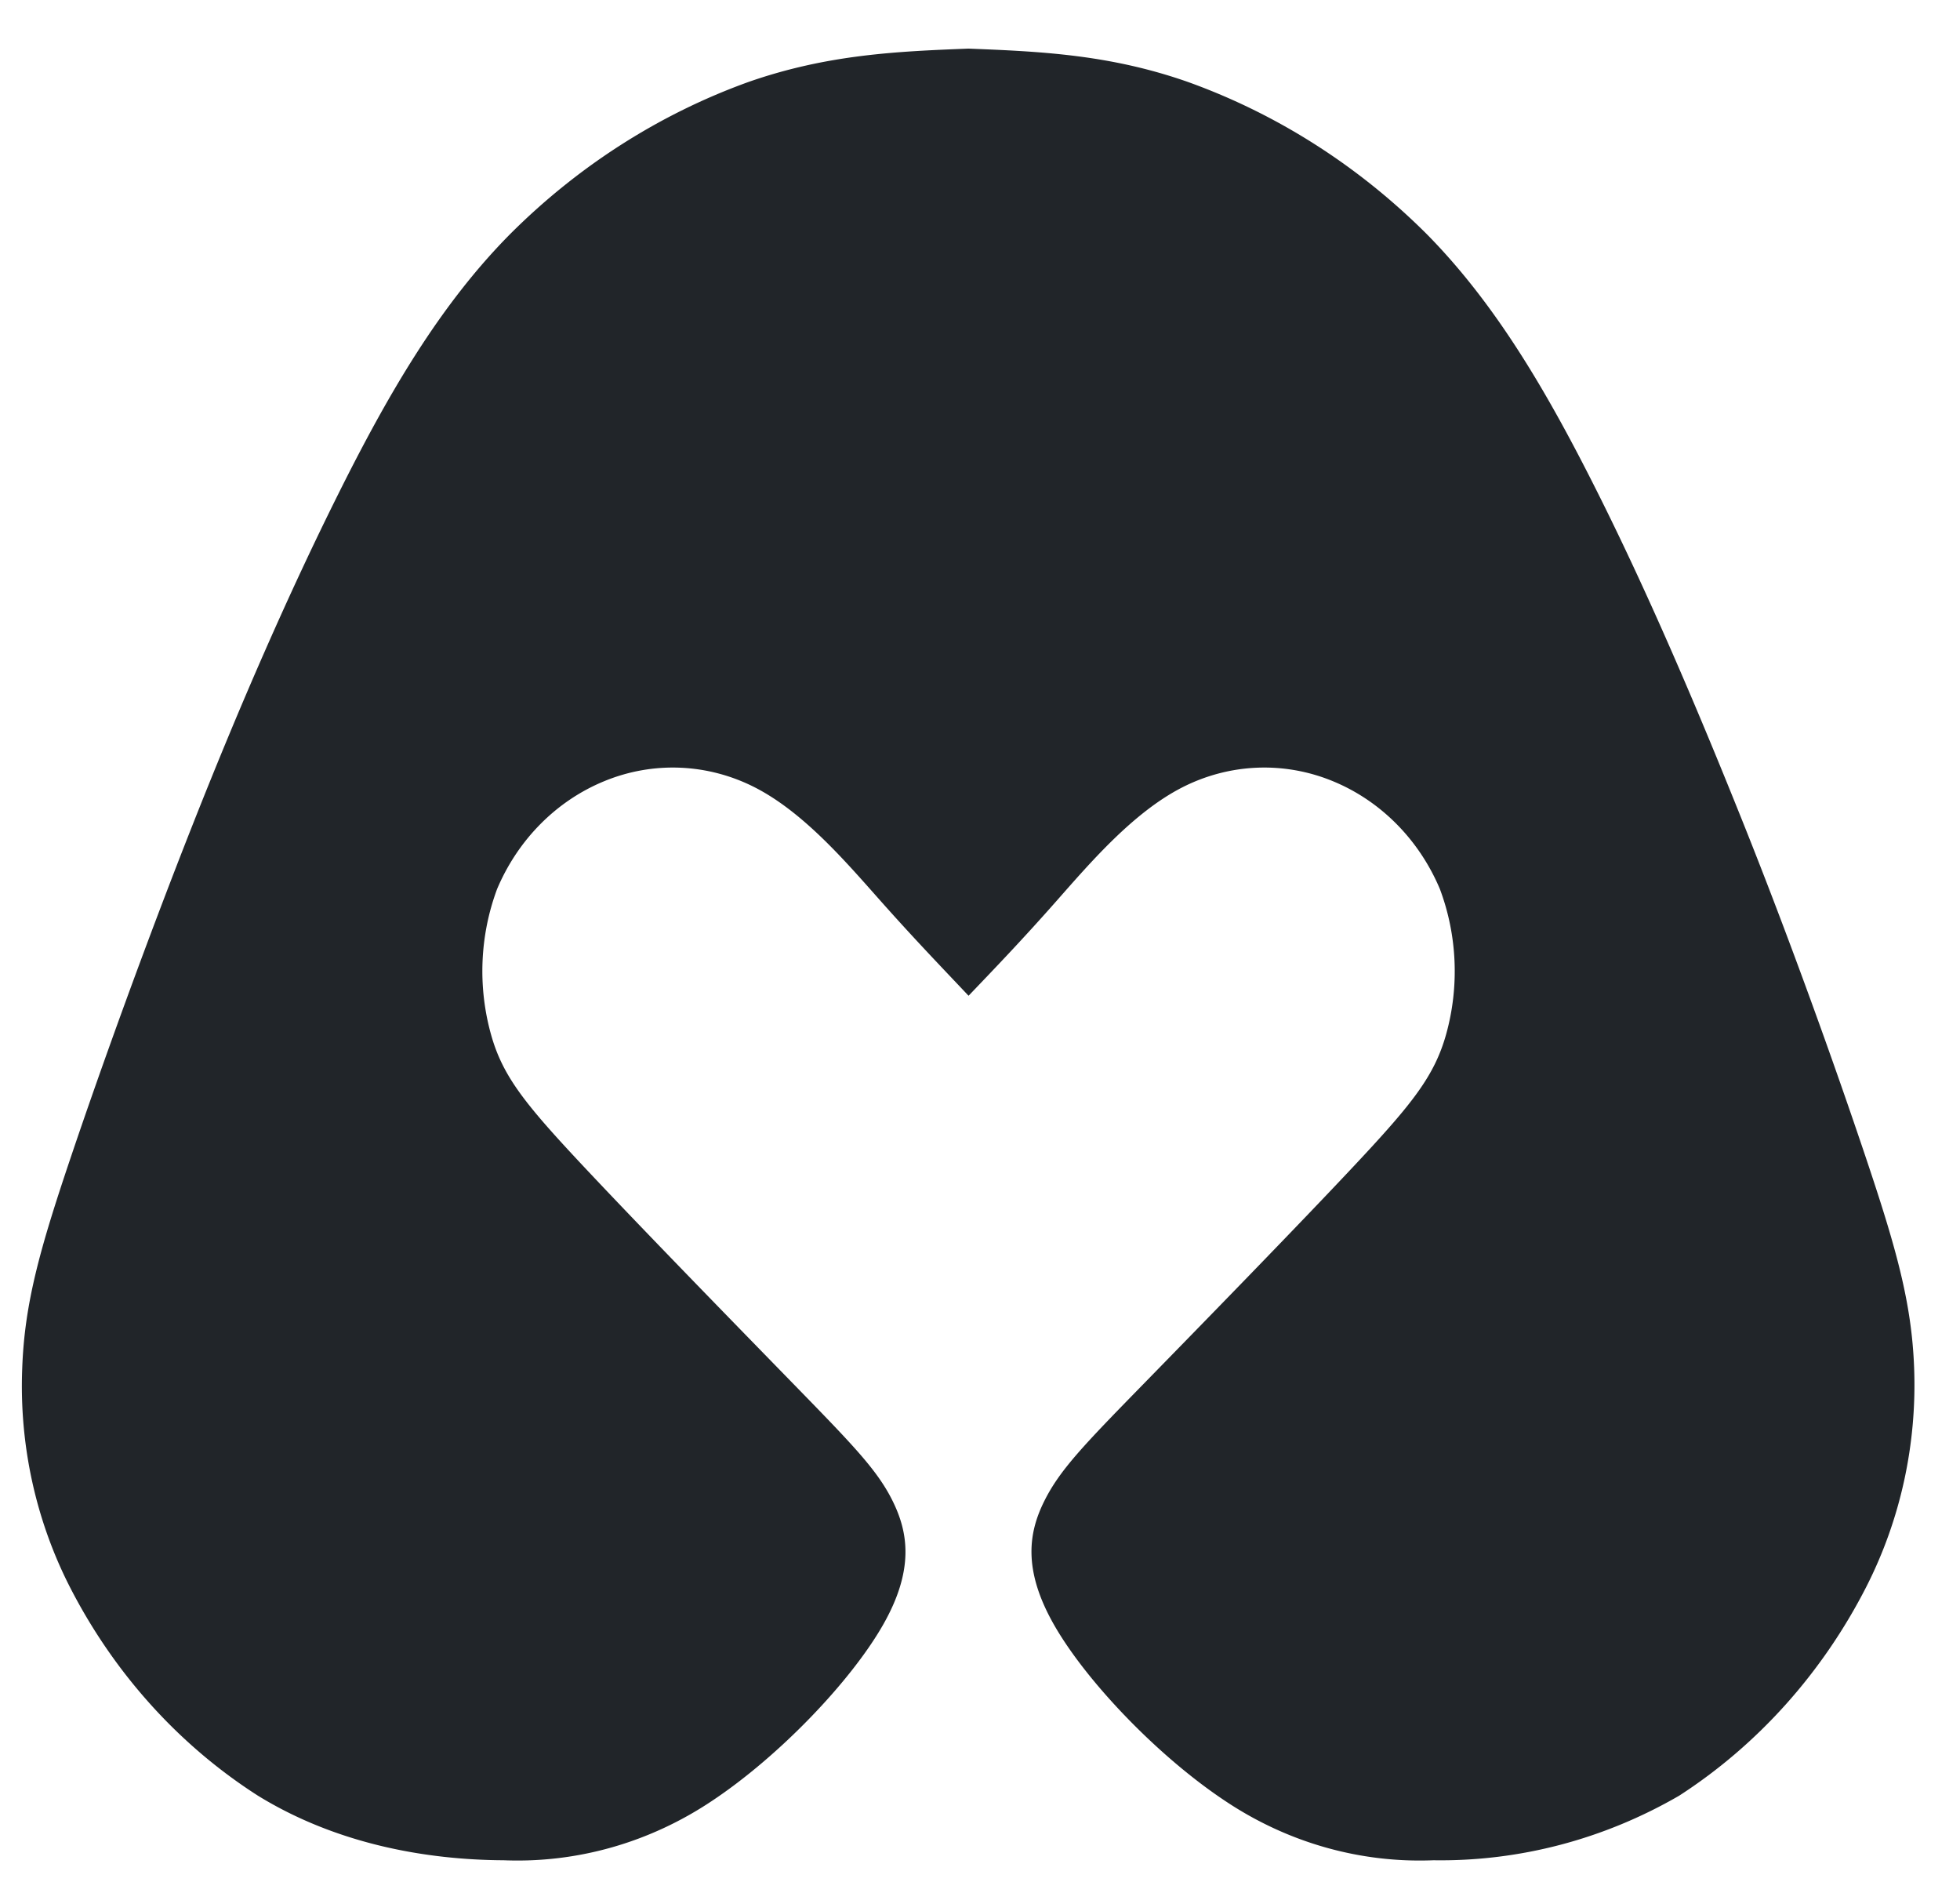 <svg xmlns="http://www.w3.org/2000/svg" data-name="Camada 1" width="199" height="191.065" style=""><rect id="backgroundrect" width="100%" height="100%" x="0" y="0" fill="none" stroke="none" class="" style=""/><defs><style>.cls-1,.cls-2{fill:#212529;}.cls-2{fill-rule:evenodd;}</style></defs><g class="currentLayer" style=""><title>Layer 1</title><path class="cls-2" d="M98.325,4.934 c-7.146,0.285 -14.279,0.57 -22.346,3.392 A66.45,70.414 0 0 0 51.801,23.755 c-7.12,7.178 -12.37,16.202 -17.429,26.339 s-9.963,21.359 -14.727,33.409 s-9.412,24.928 -12.511,34.128 s-4.649,14.71 -4.879,21.291 a40.428,42.84 0 0 0 4.853,22.2 A52.722,55.867 0 0 0 26.189,182.279 c8.029,4.939 17.147,6.514 24.946,6.554 a36.971,39.176 0 0 0 21.13,-6.011 c6.851,-4.546 14.086,-12.132 17.352,-17.817 s2.561,-9.499 1.024,-12.62 s-3.983,-5.645 -9.989,-11.806 s-15.572,-15.958 -21.475,-22.255 s-8.145,-9.092 -9.323,-13.312 a21.411,22.689 0 0 1 0.615,-14.764 a19.721,20.898 0 0 1 10.847,-10.937 a19.209,20.355 0 0 1 15.367,0.638 c4.93,2.538 9.195,7.531 12.691,11.467 s6.249,6.785 8.964,9.662 c2.74,-2.863 5.494,-5.727 8.964,-9.662 s7.76,-8.929 12.691,-11.467 a19.209,20.355 0 0 1 15.367,-0.638 a19.708,20.884 0 0 1 10.834,10.937 a21.335,22.607 0 0 1 0.627,14.764 c-1.191,4.22 -3.419,7.016 -9.323,13.312 s-15.482,16.108 -21.488,22.255 s-8.426,8.658 -9.989,11.806 s-2.228,6.934 1.037,12.62 s10.501,13.271 17.352,17.817 a36.971,39.176 0 0 0 21.13,6.011 a50.481,53.493 0 0 0 24.946,-6.554 a52.914,56.071 0 0 0 19.004,-21.21 a40.684,43.112 0 0 0 4.853,-22.2 c-0.243,-6.581 -1.793,-12.091 -4.879,-21.291 s-7.684,-22.078 -12.511,-34.128 s-9.656,-23.286 -14.727,-33.409 s-10.322,-19.161 -17.429,-26.339 a66.501,70.469 0 0 0 -24.165,-15.375 C112.604,5.504 105.458,5.219 98.325,4.934 z" id="svg_23" fill="#000000" fill-opacity="1"/></g></svg>